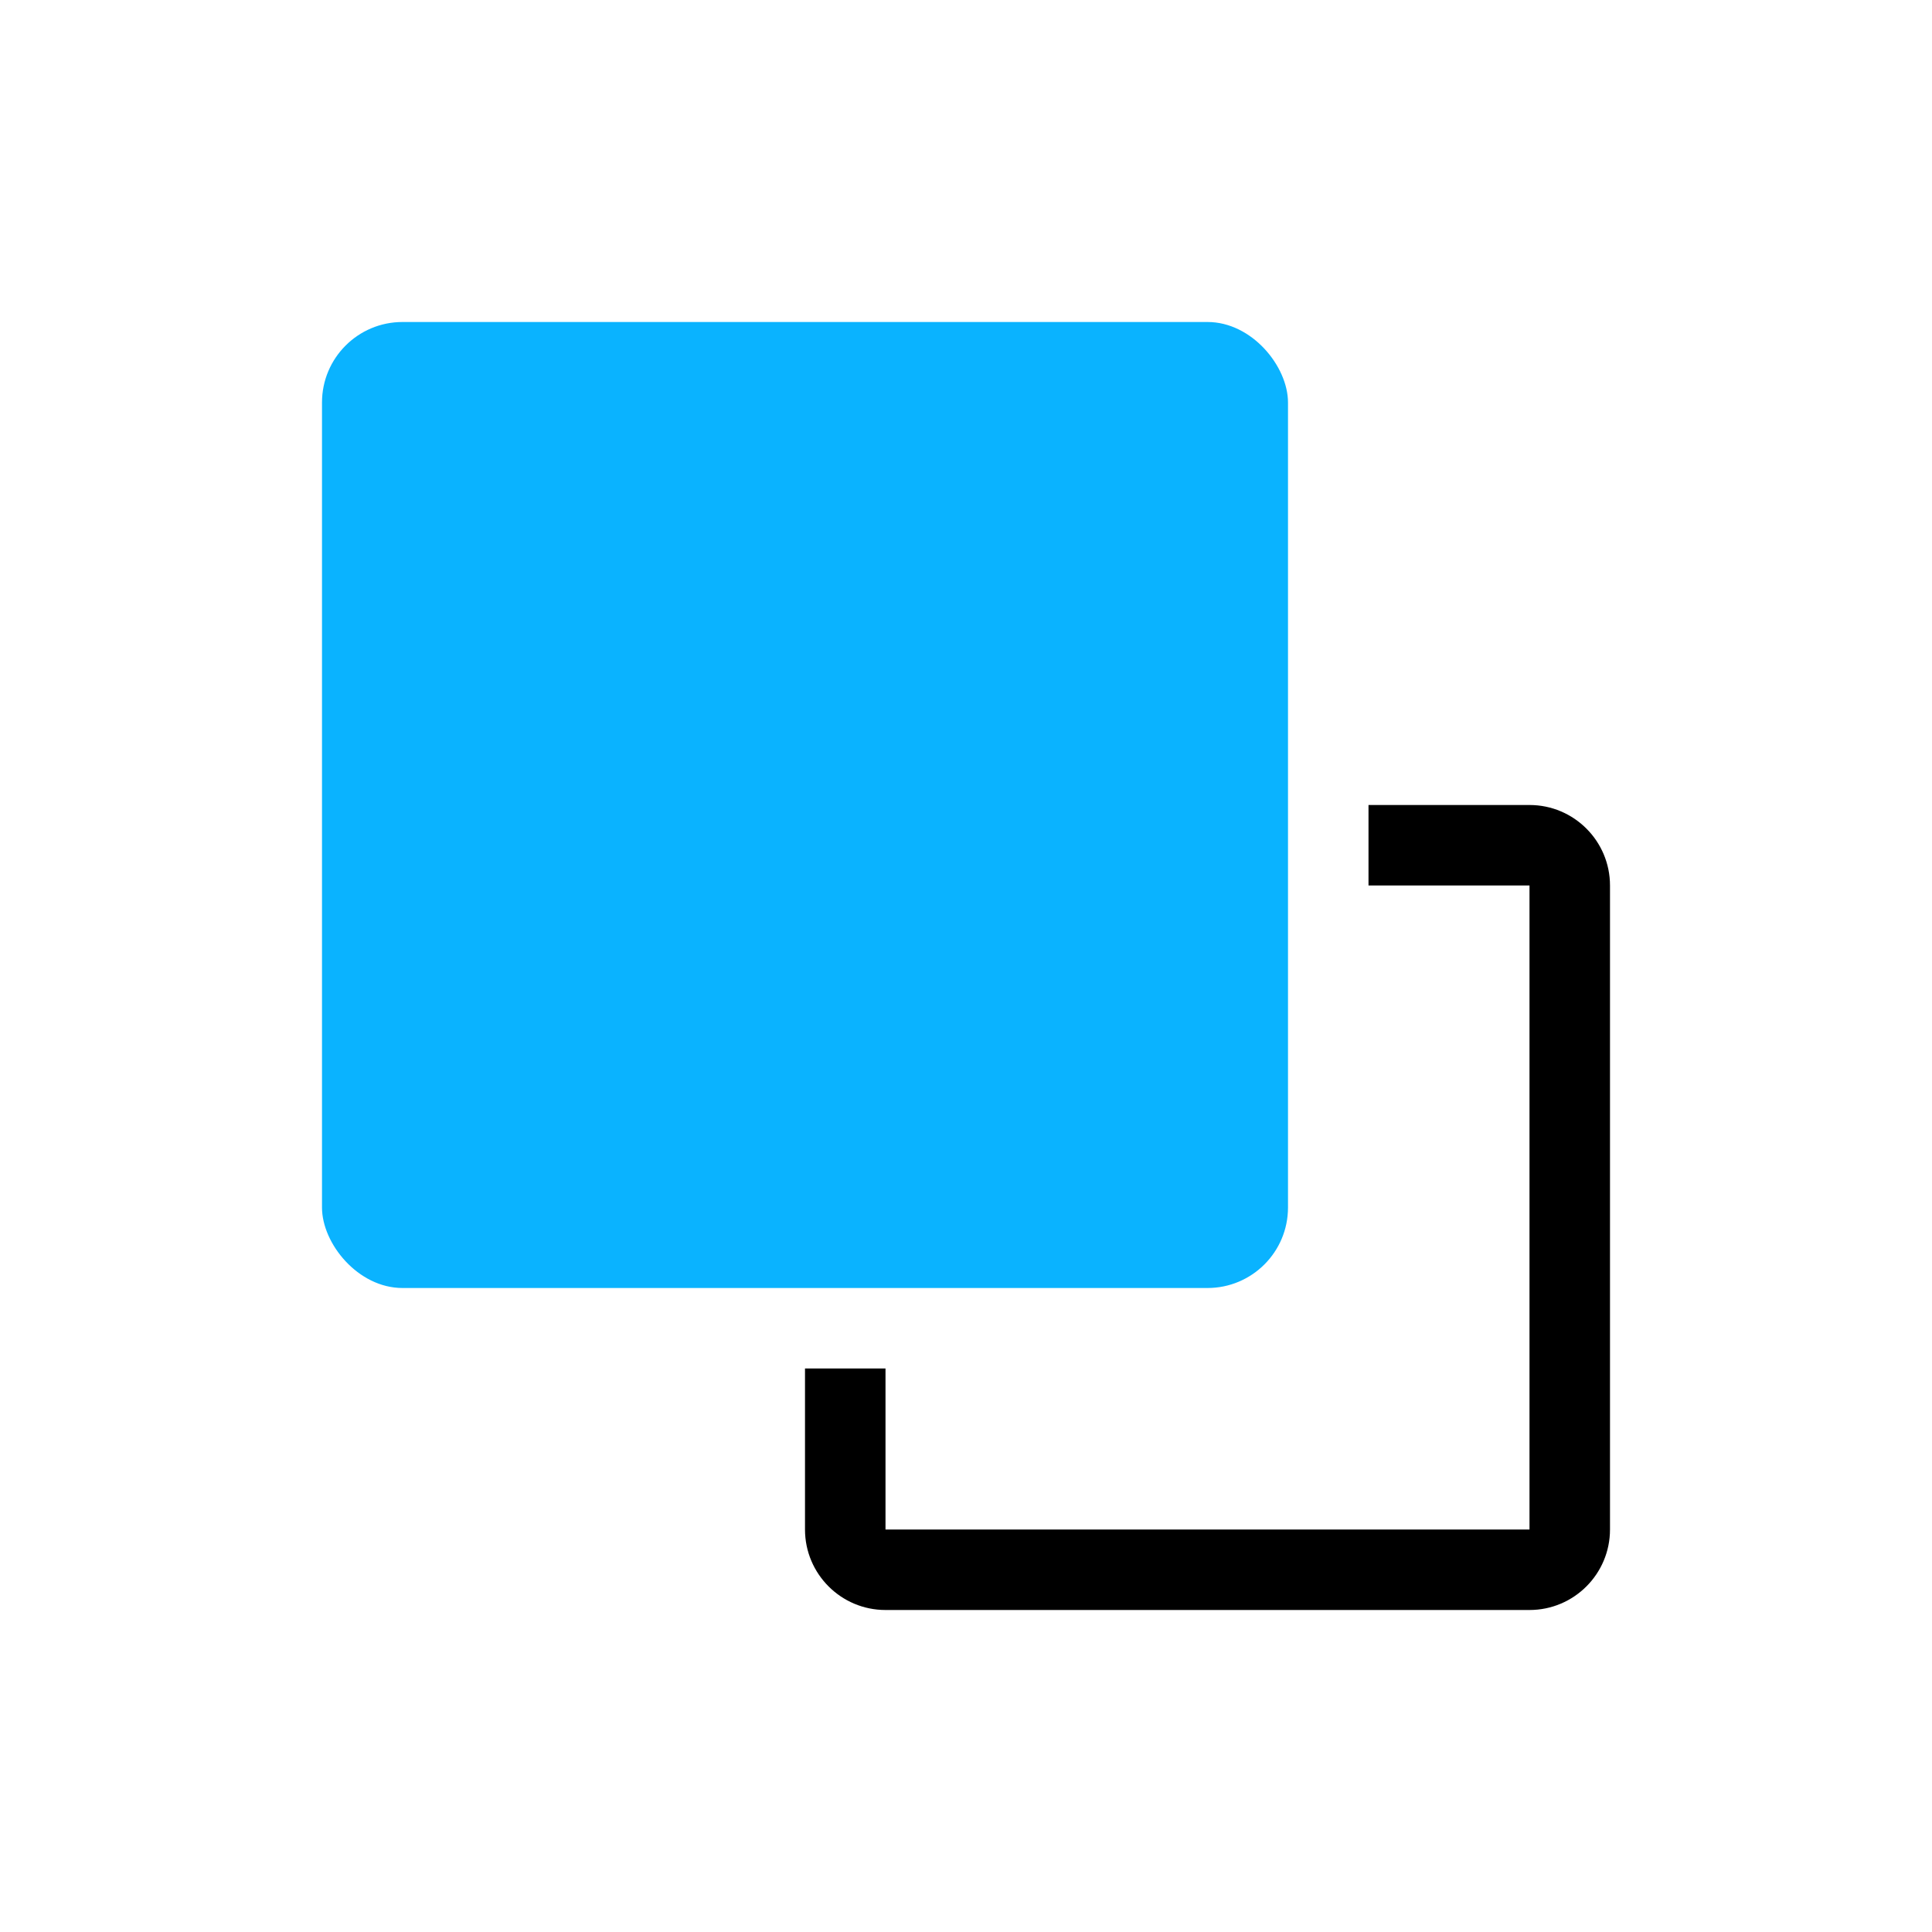 <svg width="24" height="24" viewBox="0 0 24 24" fill="none" xmlns="http://www.w3.org/2000/svg">
<rect x="4" y="4" width="12" height="12" rx="1" fill="#0AB3FF"/>
<path fill-rule="evenodd" clip-rule="evenodd" d="M10 17V19C10 19.552 10.448 20 11 20H19C19.552 20 20 19.552 20 19V11C20 10.448 19.552 10 19 10H17V11H19V19H11V17H10Z" fill="currentColor"/>
</svg>
